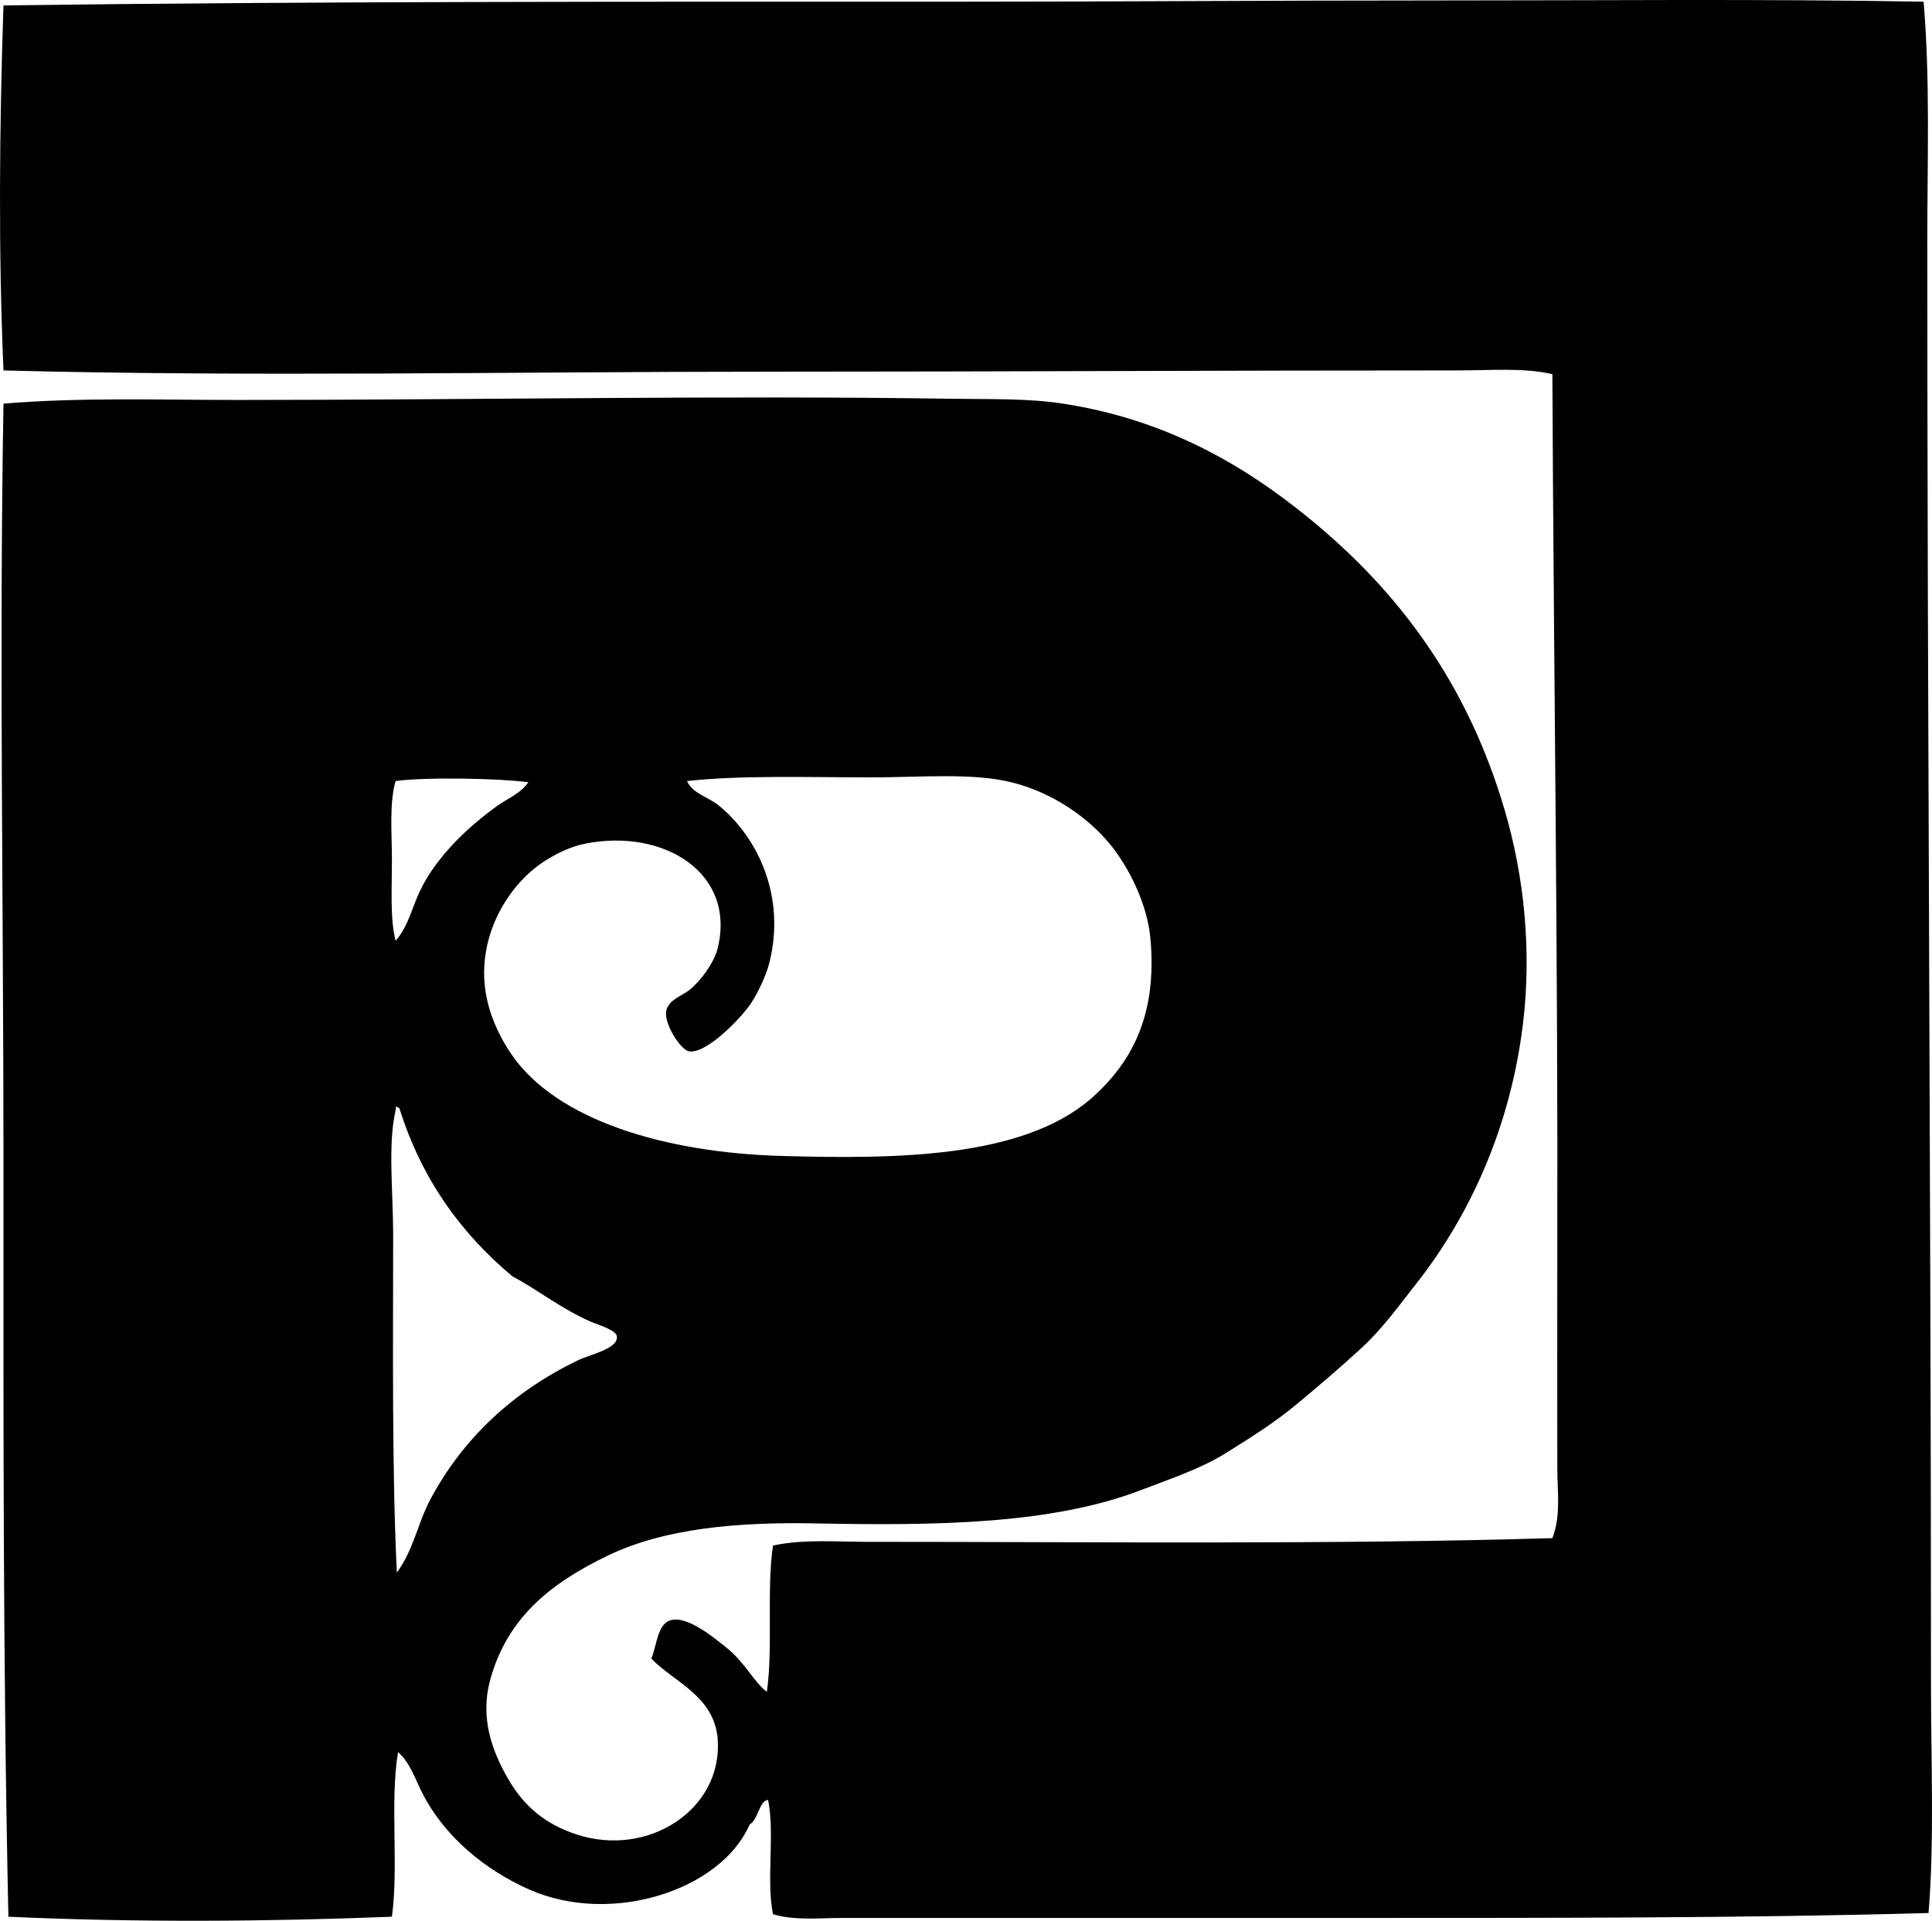 <?xml version="1.0" encoding="iso-8859-1"?>
<!-- Generator: Adobe Illustrator 19.2.0, SVG Export Plug-In . SVG Version: 6.00 Build 0)  -->
<svg version="1.1" xmlns="http://www.w3.org/2000/svg" xmlns:xlink="http://www.w3.org/1999/xlink" x="0px" y="0px"
	 viewBox="0 0 72.07 71.658" style="enable-background:new 0 0 72.07 71.658;" xml:space="preserve">
<g id="Partheil-Bauschlosserei">
	<path style="fill-rule:evenodd;clip-rule:evenodd;" d="M71.757,0.063c0.249,2.96,0.137,5.955,0.138,8.942
		c0,17.711,0.138,35.699,0.137,53.697c0,3.057,0.129,5.989-0.091,8.667c-6.996,0.196-14.383,0.181-21.598,0.184
		c-6.237,0.002-12.496-0.003-18.939,0c-0.85,0-1.741,0.104-2.568-0.138c-0.258-1.225,0.073-3.039-0.184-4.265
		c-0.334,0.022-0.362,0.734-0.688,0.917c-1.073,2.46-5.162,3.773-8.208,2.431c-1.671-0.736-3.166-1.981-3.989-3.577
		c-0.278-0.538-0.453-1.138-0.918-1.559c-0.308,1.816,0.027,4.276-0.229,6.145c-4.604,0.182-9.53,0.218-14.307,0
		C0.103,61.722,0.13,52.555,0.13,43.215c-0.001-9.354-0.162-18.915,0-28.156c2.889-0.242,5.837-0.137,8.759-0.138
		c8.907-0.001,18.068-0.174,26.505-0.046c1.578,0.024,2.954-0.019,4.265,0.184c3.82,0.591,6.726,2.268,9.217,4.311
		c3.326,2.727,5.863,6.14,7.245,10.822c0.755,2.556,1.017,5.339,0.688,8.024c-0.472,3.861-1.992,7.135-3.943,9.63
		c-0.676,0.864-1.311,1.738-2.064,2.431c-0.815,0.749-1.615,1.433-2.43,2.109c-0.85,0.705-1.703,1.236-2.66,1.834
		c-0.917,0.572-2.047,0.948-3.164,1.376c-3.323,1.271-7.615,1.326-12.106,1.238c-2.924-0.059-5.637,0.18-7.75,1.191
		c-2.132,1.023-3.767,2.318-4.402,4.632c-0.401,1.46,0.087,2.69,0.642,3.669c0.612,1.078,1.43,1.734,2.568,2.109
		c2.685,0.885,5.453-0.938,5.274-3.531c-0.113-1.625-1.612-2.135-2.477-3.026c0.21-0.516,0.226-1.256,0.688-1.422
		c0.613-0.22,1.629,0.625,2.109,1.009c0.715,0.57,1.007,1.269,1.513,1.651c0.235-1.661-0.016-3.807,0.229-5.457
		c1.14-0.243,2.353-0.138,3.531-0.138c8.403,0,17.305,0.107,25.542-0.138c0.324-0.821,0.184-1.745,0.184-2.613
		c0-2.771-0.007-5.462,0-8.163c0.027-10.804-0.134-21.603-0.184-32.649c-1.083-0.248-2.301-0.138-3.577-0.138
		c-8.458-0.002-17.031,0.046-25.496,0.046c-9.663,0-19.454,0.198-28.706-0.046c-0.191-4.378-0.154-9.086,0-13.619
		c11.904-0.154,23.721-0.138,35.676-0.138c5.786,0,11.704-0.047,17.7-0.046C59.498,0.019,65.774-0.045,71.757,0.063z M26.818,30.054
		c1.443,1.184,2.509,3.384,1.88,5.869c-0.11,0.436-0.396,1.071-0.688,1.514c-0.311,0.473-1.613,1.869-2.292,1.788
		c-0.32-0.038-0.925-0.995-0.871-1.467c0.051-0.449,0.582-0.595,0.871-0.825c0.424-0.339,0.922-1.018,1.055-1.56
		c0.691-2.823-2.037-4.483-4.953-3.897c-0.545,0.109-1.03,0.358-1.421,0.596c-1.253,0.764-2.372,2.418-2.339,4.311
		c0.021,1.157,0.498,2.181,1.009,2.935c1.683,2.481,5.76,3.686,10.088,3.807c4.294,0.119,8.932,0.08,11.51-2.11
		c1.594-1.392,2.503-3.187,2.247-6.007c-0.116-1.283-0.811-2.689-1.559-3.576c-0.767-0.911-2.053-1.859-3.623-2.247
		c-1.466-0.362-3.38-0.184-5.228-0.184c-2.421-0.001-4.893-0.084-6.878,0.138C25.854,29.624,26.415,29.723,26.818,30.054z
		 M14.758,29.137c-0.242,0.827-0.138,1.919-0.138,2.98c0,1.048-0.074,2.146,0.138,2.981c0.485-0.562,0.613-1.253,0.917-1.88
		c0.622-1.285,1.806-2.389,2.889-3.164c0.389-0.278,0.865-0.457,1.146-0.871C18.669,29.04,15.931,28.982,14.758,29.137z
		 M14.758,41.426c-0.296,1.24-0.092,3.057-0.092,4.632c0,4.063-0.05,8.782,0.138,12.61c0.628-0.857,0.777-1.835,1.238-2.706
		c1.209-2.286,3.11-4.066,5.549-5.228c0.433-0.206,1.47-0.416,1.421-0.871c-0.027-0.248-0.685-0.429-0.963-0.55
		c-1.117-0.488-1.981-1.191-2.935-1.697c-1.906-1.594-3.386-3.615-4.219-6.282c-0.046,0.001-0.055-0.037-0.091-0.046
		C14.736,41.293,14.772,41.365,14.758,41.426z"/>
</g>
<g id="Layer_1">
</g>
</svg>
